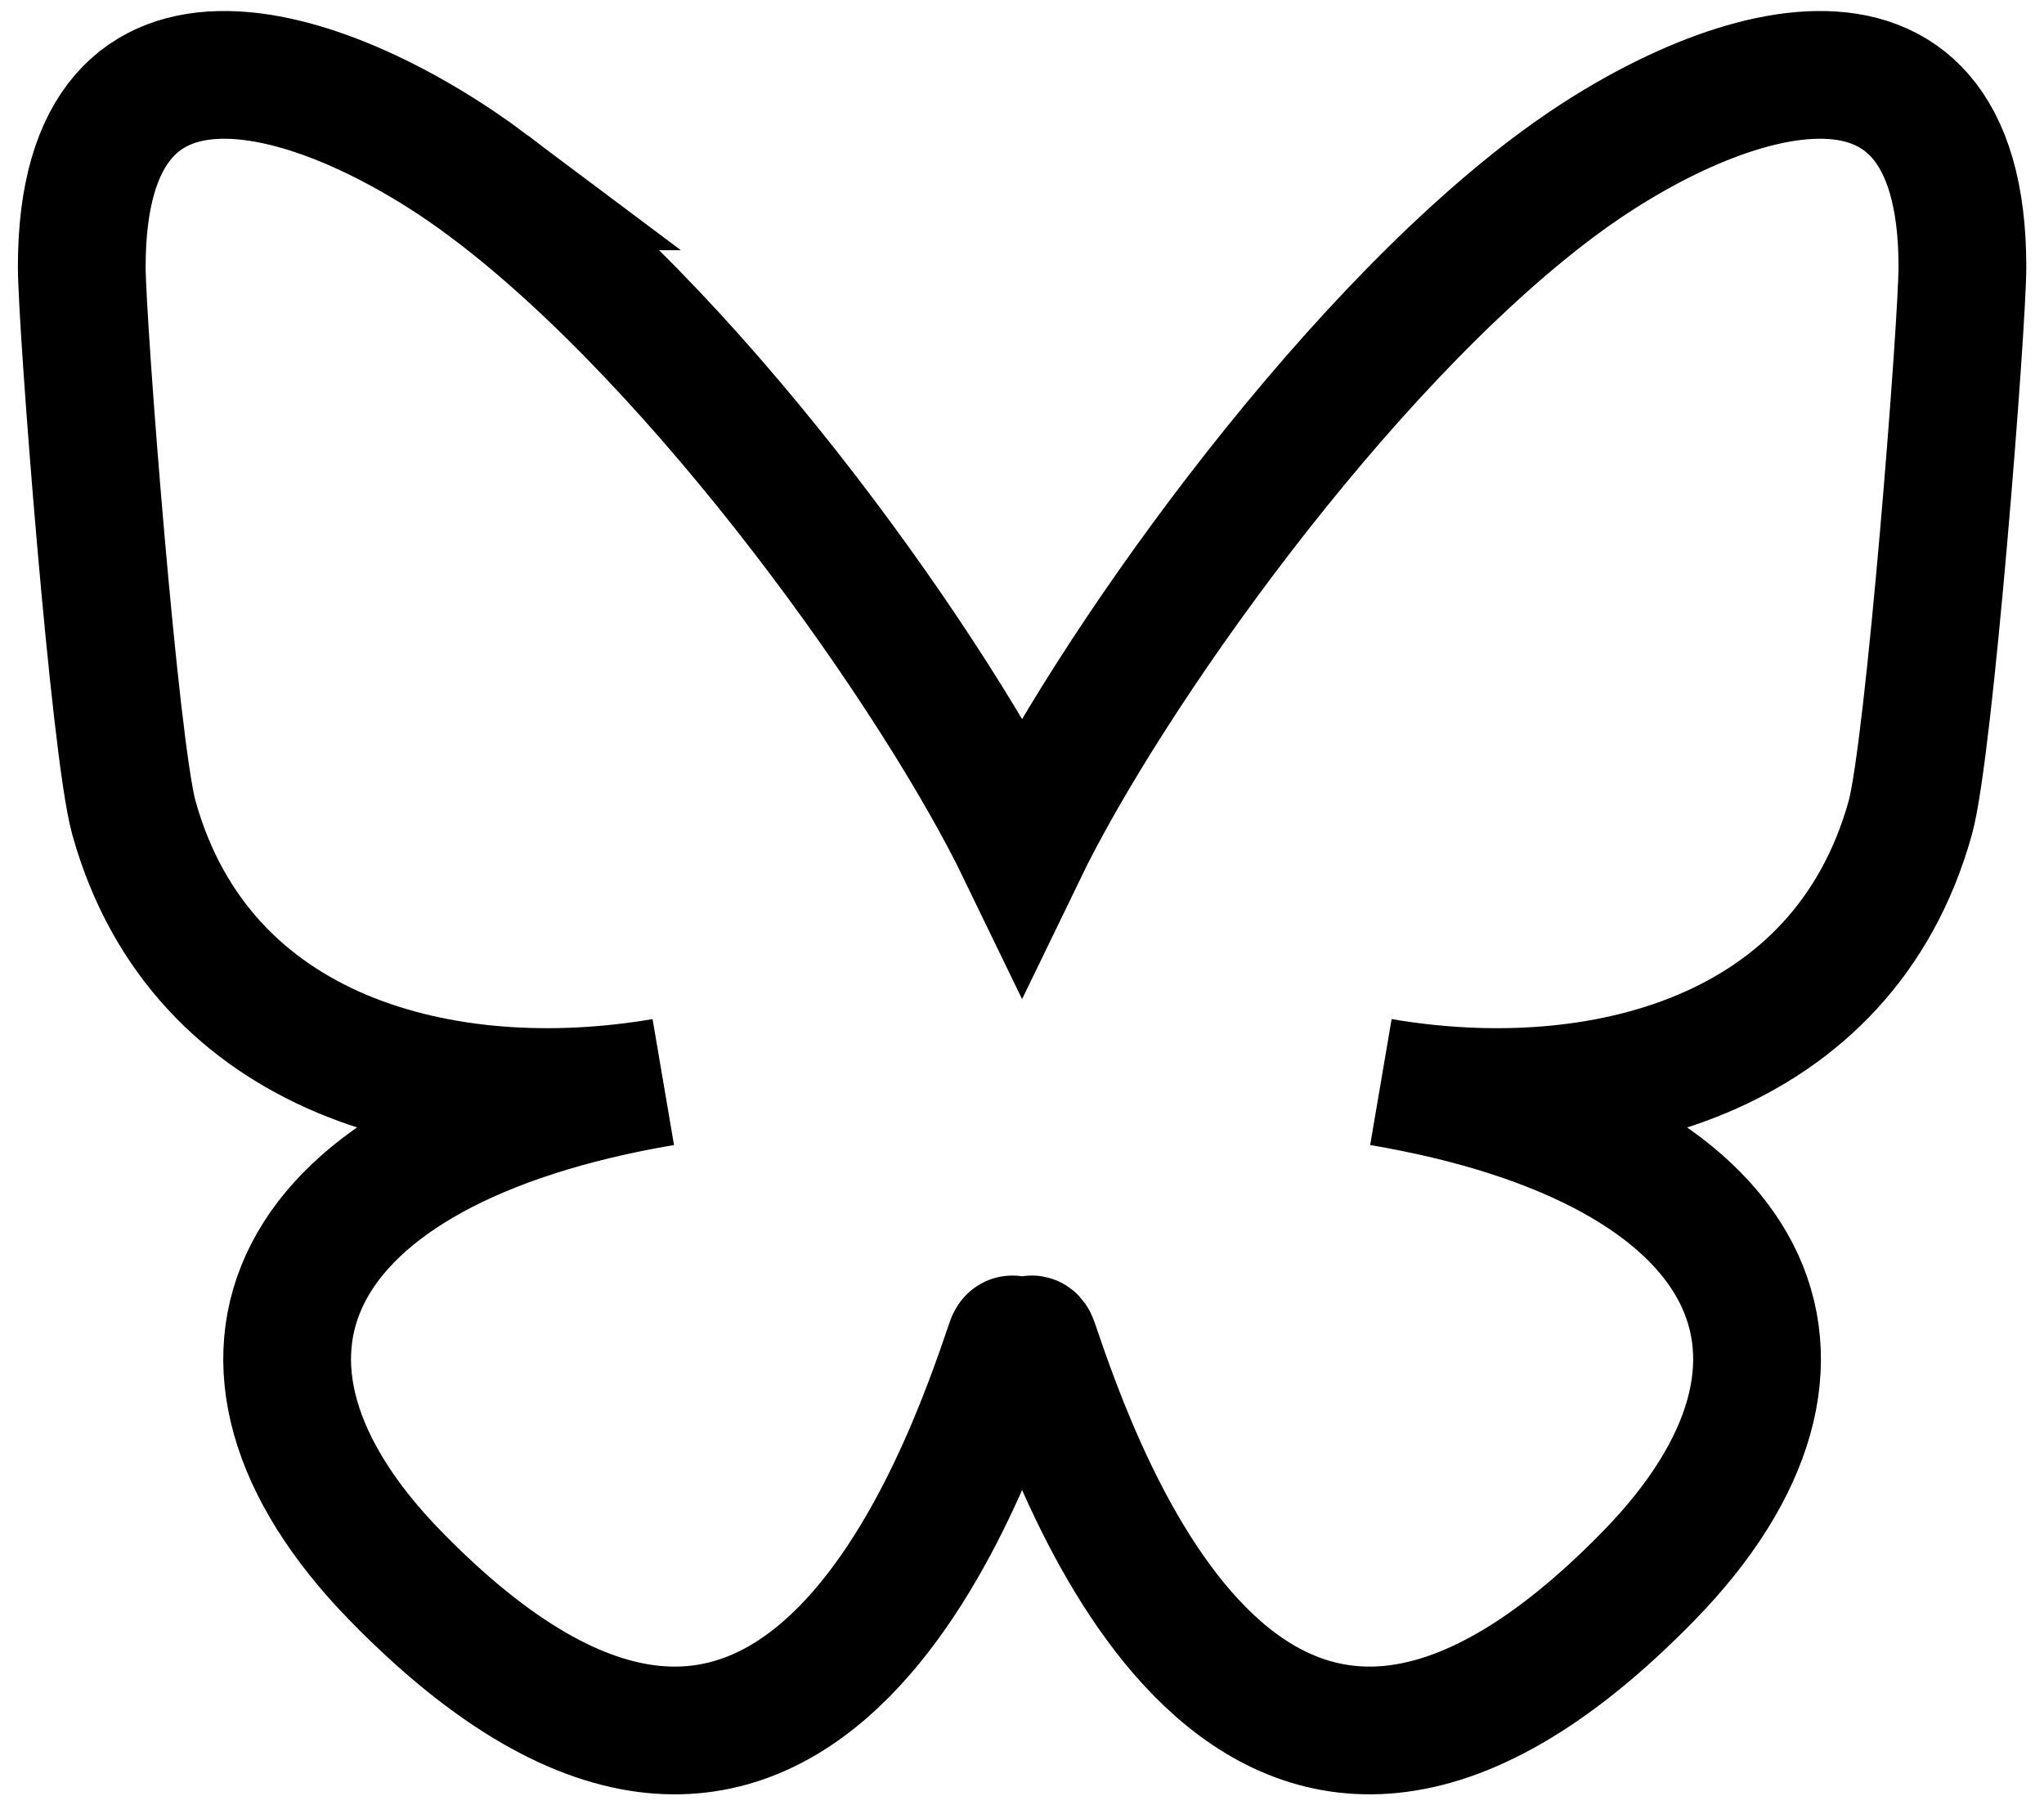 <?xml version="1.0" encoding="UTF-8" standalone="no"?>
<svg
   width="24"
   height="21.2"
   version="1.1"
   id="svg1"
   sodipodi:docname="bluesky.svg"
   inkscape:version="1.3.2 (091e20ef0f, 2023-11-25, custom)"
   xmlns:inkscape="http://www.inkscape.org/namespaces/inkscape"
   xmlns:sodipodi="http://sodipodi.sourceforge.net/DTD/sodipodi-0.dtd"
   xmlns="http://www.w3.org/2000/svg"
   xmlns:svg="http://www.w3.org/2000/svg">
  <defs
     id="defs1" />
  <sodipodi:namedview
     id="namedview1"
     pagecolor="#505050"
     bordercolor="#ffffff"
     borderopacity="1"
     inkscape:showpageshadow="0"
     inkscape:pageopacity="0"
     inkscape:pagecheckerboard="1"
     inkscape:deskcolor="#d1d1d1"
     inkscape:zoom="23.366038"
     inkscape:cx="4.3011144"
     inkscape:cy="11.041667"
     inkscape:window-width="1920"
     inkscape:window-height="1002"
     inkscape:window-x="0"
     inkscape:window-y="0"
     inkscape:window-maximized="1"
     inkscape:current-layer="svg1" />
  <path
     d="m 5.746,2.188 c 2.532,1.901 5.255,5.754 6.255,7.822 1,-2.068 3.723,-5.922 6.255,-7.822 1.827,-1.371 4.786,-2.433 4.786,0.944 0,0.674 -0.387,5.665 -0.613,6.475 -0.788,2.817 -3.66,3.535 -6.215,3.1 4.466,0.76 5.602,3.278 3.148,5.795 -4.66,4.782 -6.697,-1.2 -7.22,-2.732 -0.096,-0.281 -0.156,0.972 -0.156,1.084 -6.63e-4,-0.112 -0.03,-1.365 -0.126,-1.084 -0.522,1.533 -2.56,7.514 -7.22,2.732 -2.454,-2.518 -1.318,-5.035 3.148,-5.795 -2.555,0.435 -5.427,-0.284 -6.215,-3.1 -0.227,-0.81 -0.613,-5.801 -0.613,-6.475 0,-3.377 2.96,-2.315 4.786,-0.944 z"
     fill="#1185fe"
     id="path1"
     style="fill:none;stroke:#000000;stroke-width:1.5;stroke-dasharray:none;stroke-linecap:square;stroke-linejoin:miter;paint-order:normal"
     sodipodi:nodetypes="cccsccsccccccscc" />
</svg>

